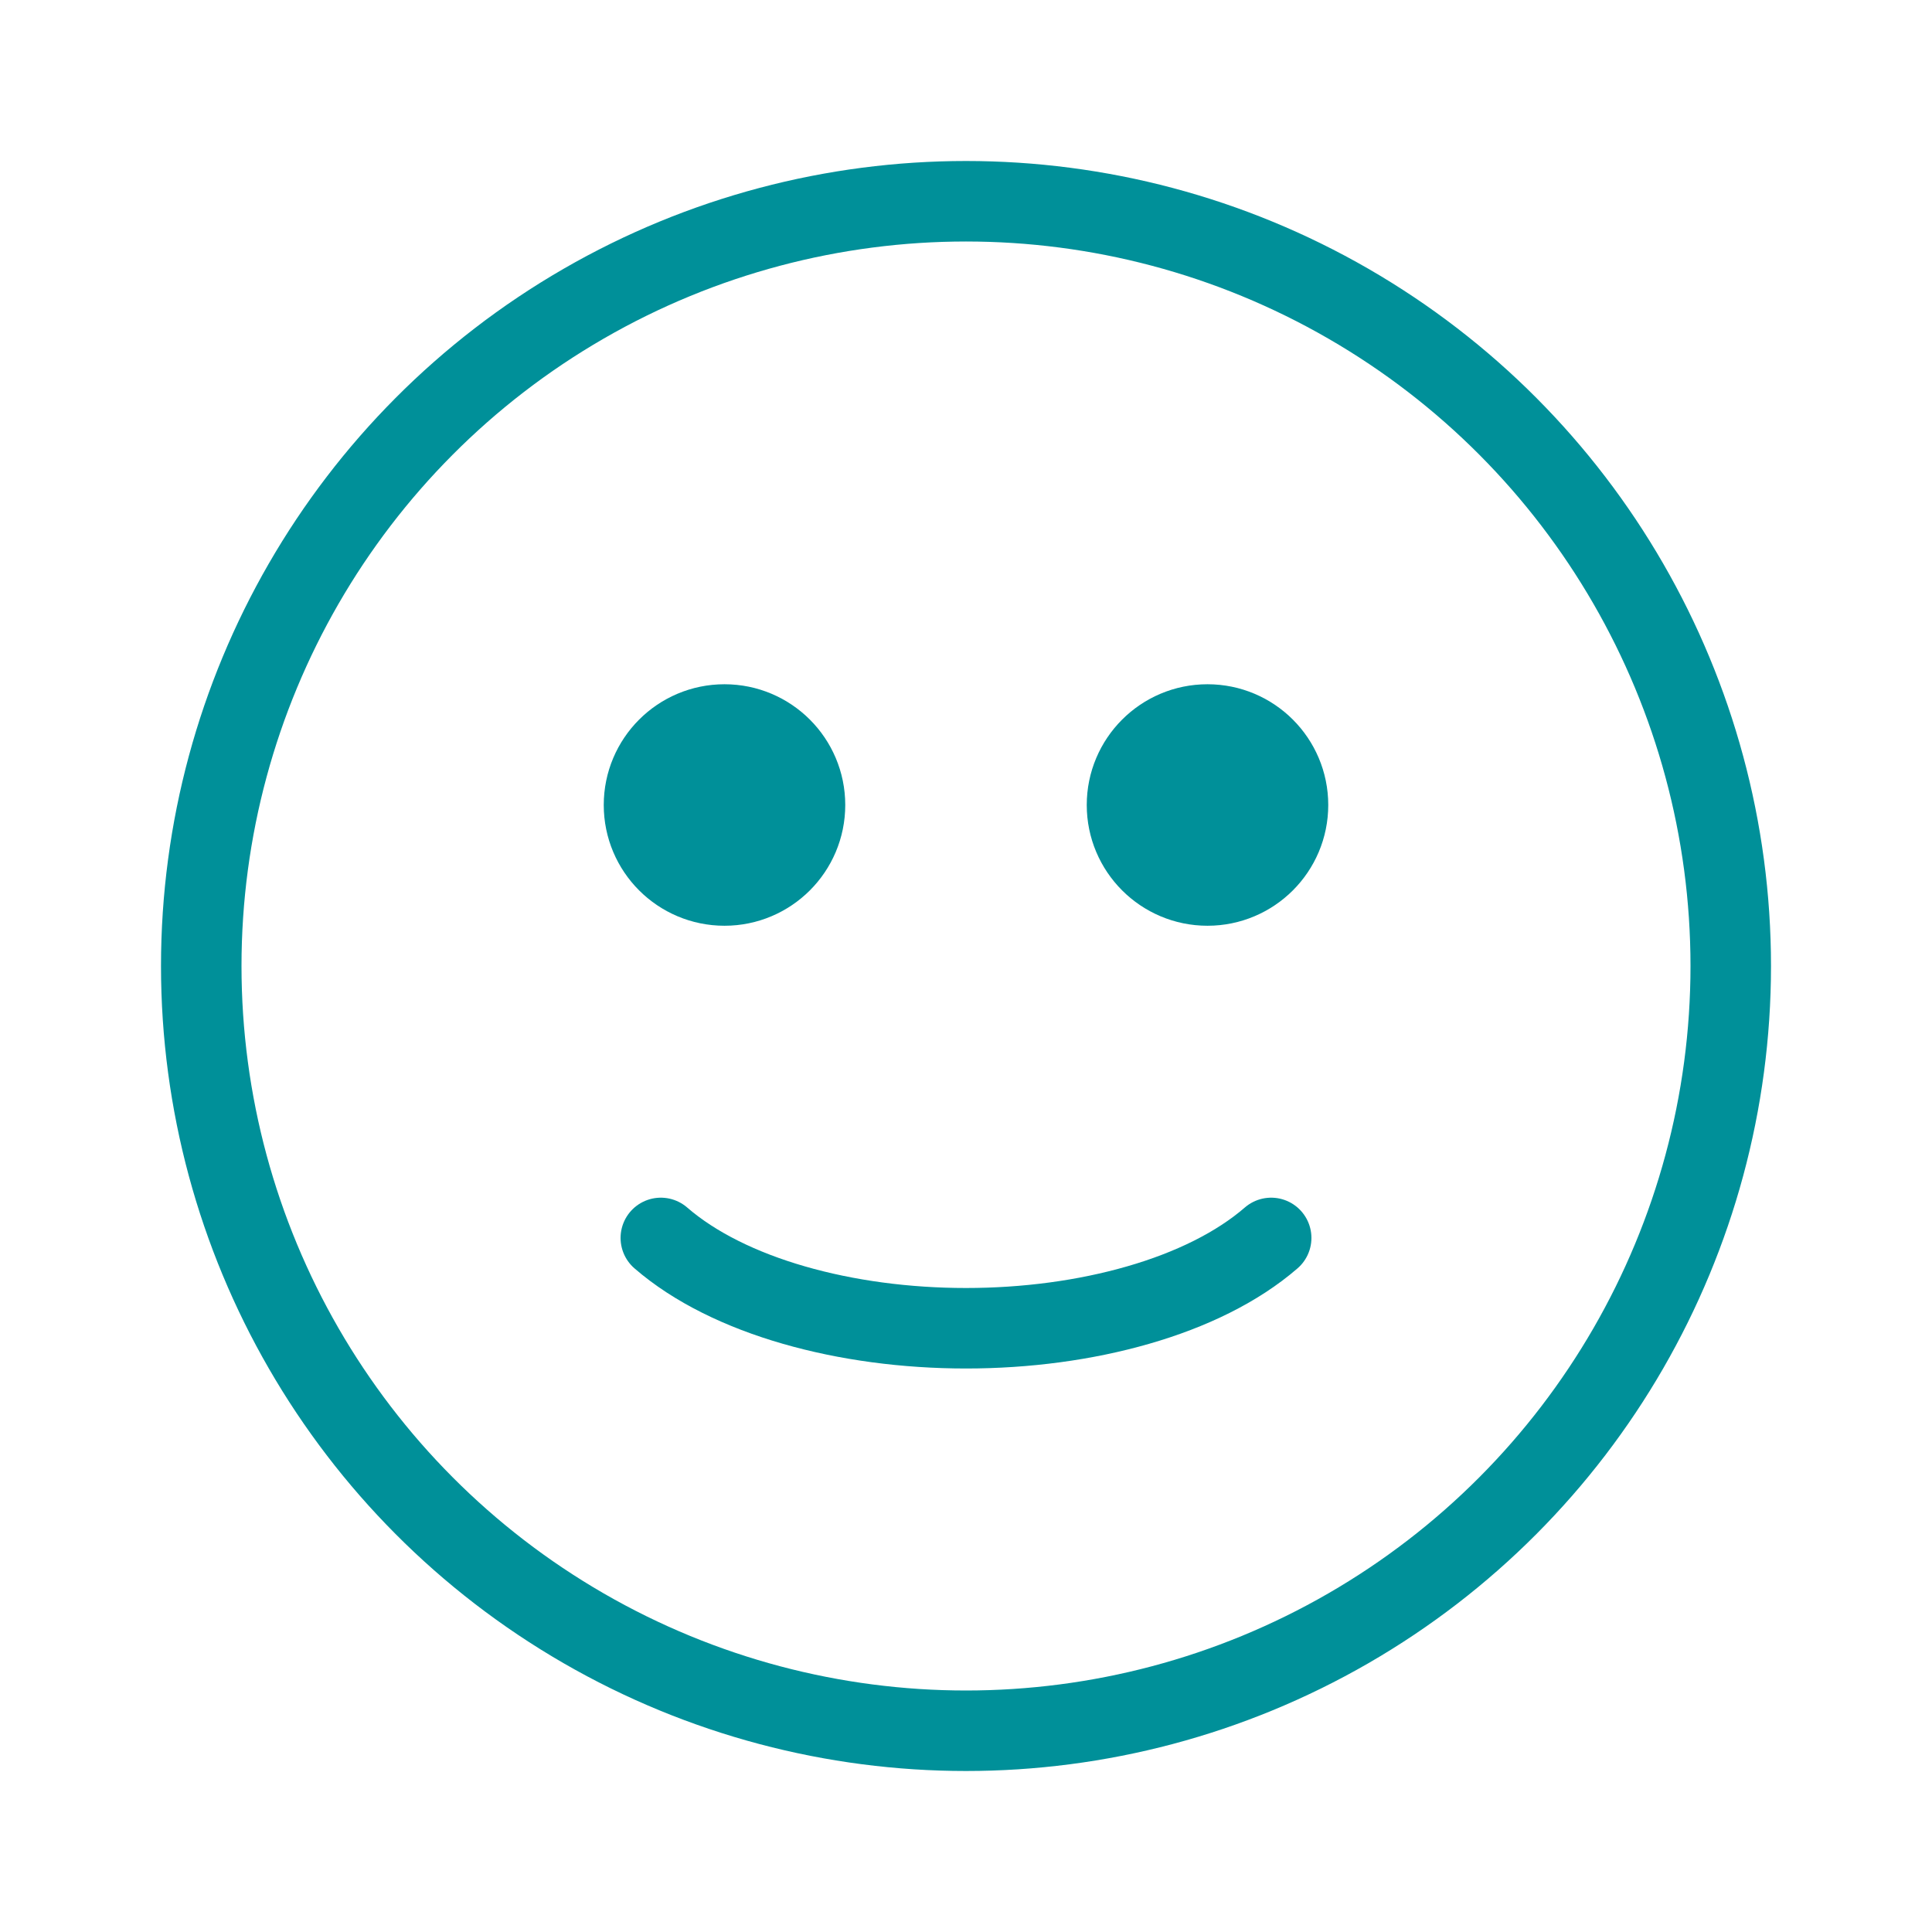 <!DOCTYPE svg PUBLIC "-//W3C//DTD SVG 1.1//EN" "http://www.w3.org/Graphics/SVG/1.1/DTD/svg11.dtd">
<!-- Uploaded to: SVG Repo, www.svgrepo.com, Transformed by: SVG Repo Mixer Tools -->
<svg width="74px" height="74px" viewBox="0 0 24 24" fill="none" xmlns="http://www.w3.org/2000/svg" stroke="#009099">
<g id="SVGRepo_bgCarrier" stroke-width="0"/>
<g id="SVGRepo_tracerCarrier" stroke-linecap="round" stroke-linejoin="round"/>
<g id="SVGRepo_iconCarrier"> <circle cx="12" cy="12" r="9.5" stroke="#009099" stroke-linecap="round"/> <path d="M8.209 15.378C8.63 15.743 9.208 16.024 9.861 16.212C10.519 16.402 11.256 16.5 12 16.5C12.744 16.5 13.481 16.402 14.139 16.212C14.793 16.024 15.37 15.743 15.791 15.378" stroke="#009099" stroke-linecap="round"/> <circle cx="9" cy="10" r="1" fill="#009099" stroke="#009099" stroke-linecap="round"/> <circle cx="15" cy="10" r="1" fill="#009099" stroke="#009099" stroke-linecap="round"/> </g>
</svg>
